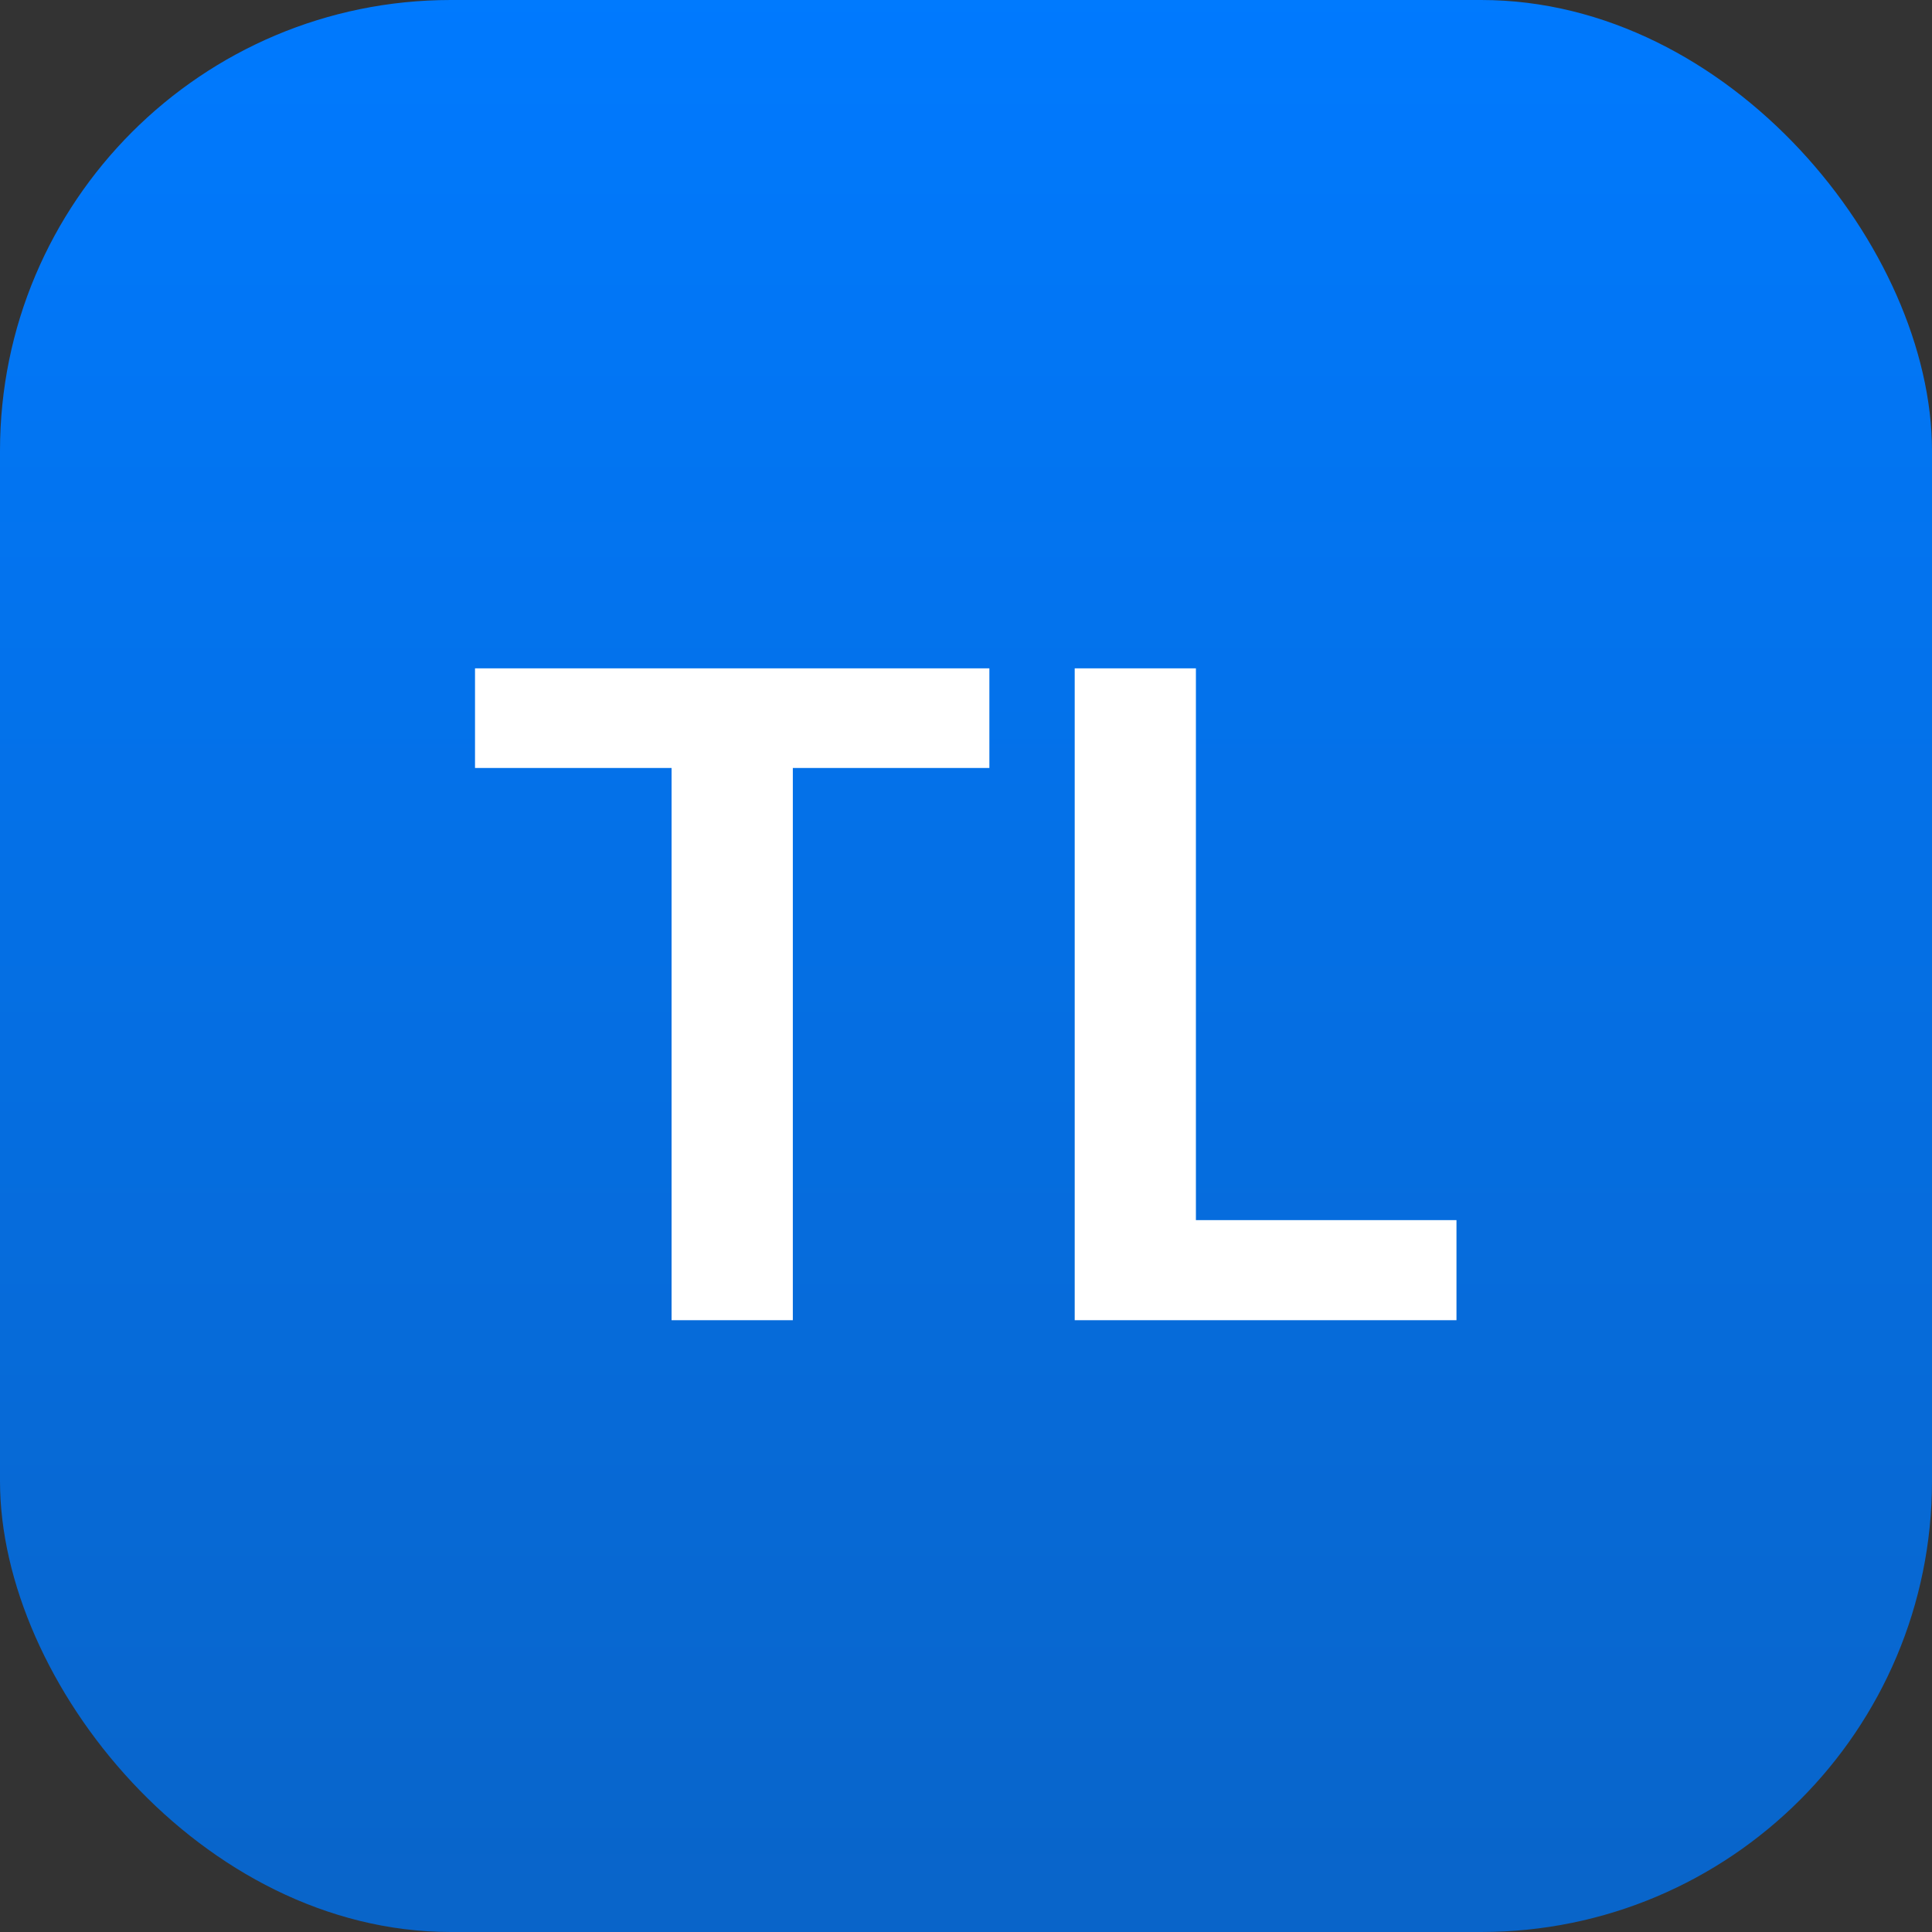 <svg width="30" height="30" viewBox="0 0 30 30" fill="none" xmlns="http://www.w3.org/2000/svg">
<rect x="0" y="0" width="30" height="30" fill="#333333" stroke="none"/>
<rect width="30" height="30" rx="7" fill="url(#paint0_linear)"/>
<path d="M15.363 11.925H12.311V20.5H10.428V11.925H7.376V10.378H15.363V11.925ZM22.616 18.946V20.5H16.688V10.378H18.57V18.946H22.616Z" fill="white"/>
<defs>
<linearGradient id="paint0_linear" x1="15" y1="-0.5" x2="15" y2="30.5" gradientUnits="userSpaceOnUse">
<stop stop-color="#007AFF"/>
<stop offset="1" stop-color="#0964C8"/>
</linearGradient>
</defs>
</svg>
